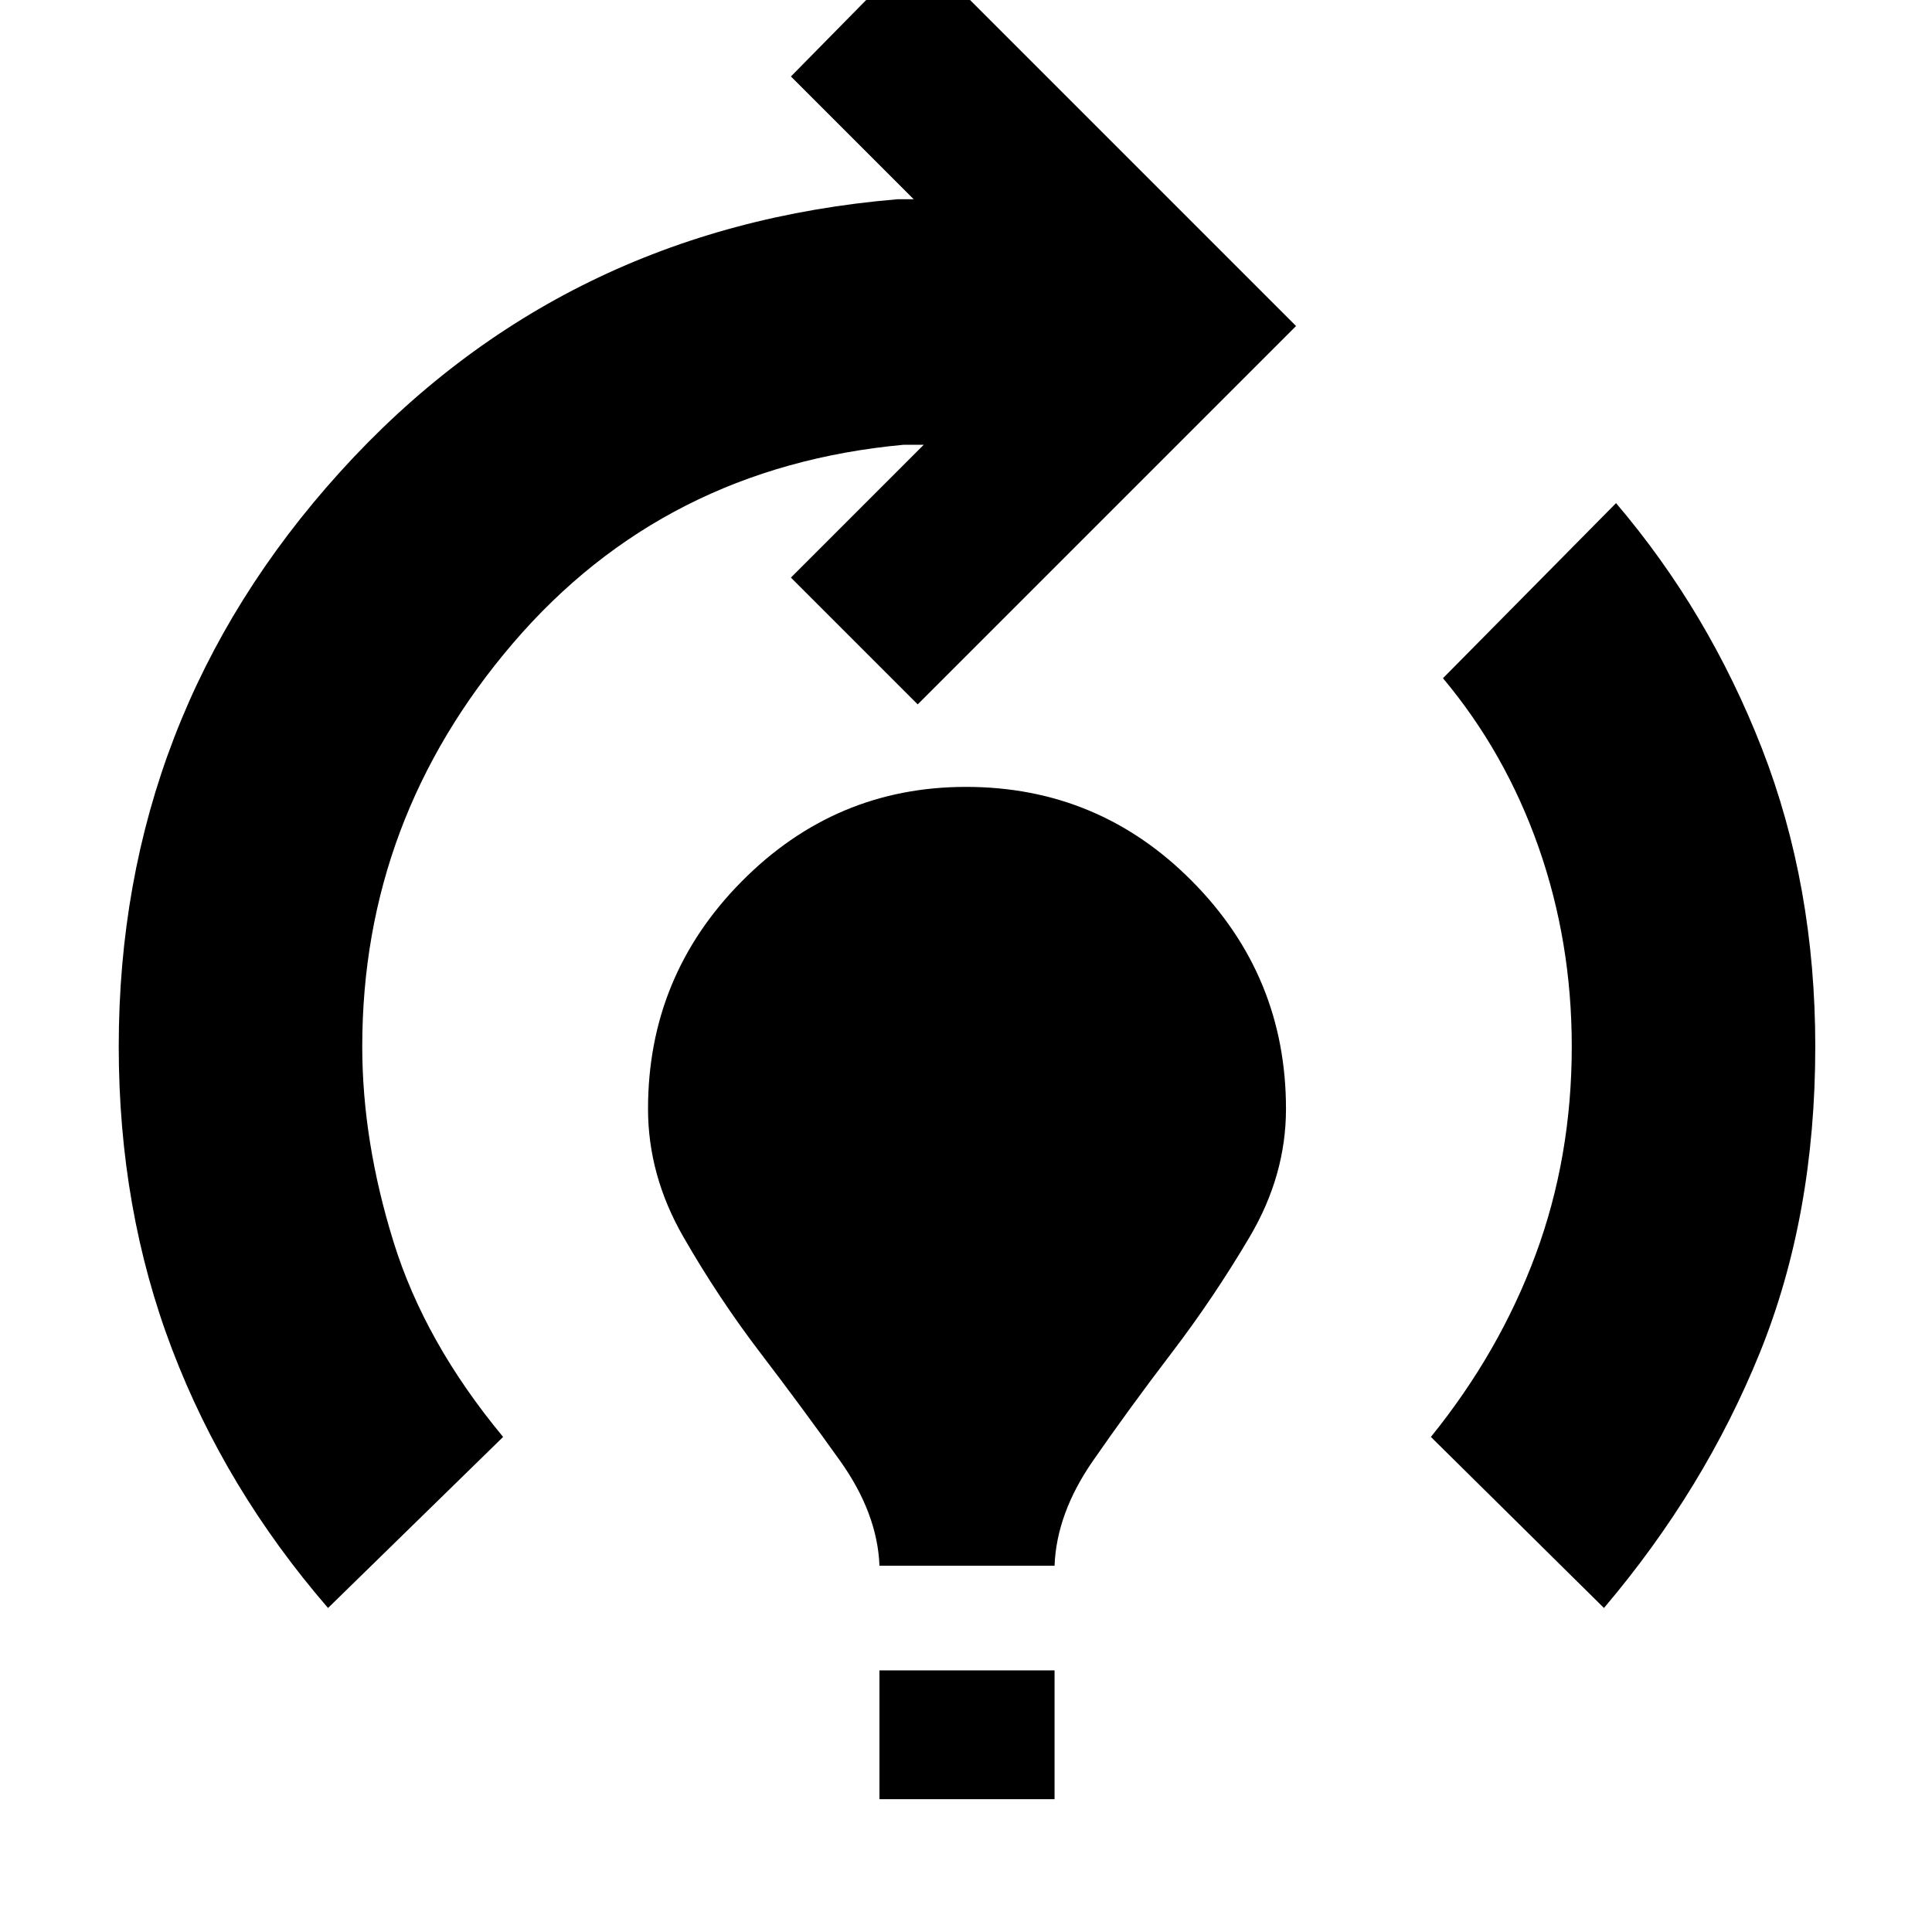 <svg xmlns="http://www.w3.org/2000/svg" height="24" width="24"><path d="M4.075 19.975Q2.8 18.5 2.138 16.762 1.475 15.025 1.475 13q0-4.1 2.75-7.138 2.75-3.037 6.925-3.387h.2L9.825.95 11.4-.65l4.7 4.7-4.7 4.7-1.575-1.575 1.65-1.65h-.25Q8.25 5.8 6.375 7.987 4.5 10.175 4.5 13q0 1.175.388 2.425.387 1.25 1.362 2.425Zm6.85-.525q-.025-.65-.487-1.3-.463-.65-.988-1.338-.525-.687-.962-1.449-.438-.763-.438-1.588 0-1.65 1.163-2.825Q10.375 9.775 12 9.775q1.65 0 2.812 1.175 1.163 1.175 1.163 2.825 0 .825-.45 1.588-.45.762-.975 1.449-.525.688-.975 1.338-.45.65-.475 1.3Zm0 2.9v-1.6H13.1v1.6Zm9-2.375-2.15-2.125q.85-1.05 1.3-2.262.45-1.213.45-2.588 0-1.3-.412-2.475-.413-1.175-1.188-2.1l2.15-2.175q1.15 1.35 1.813 3.05.662 1.7.662 3.7 0 2.1-.687 3.8-.688 1.7-1.938 3.175Z"/></svg>